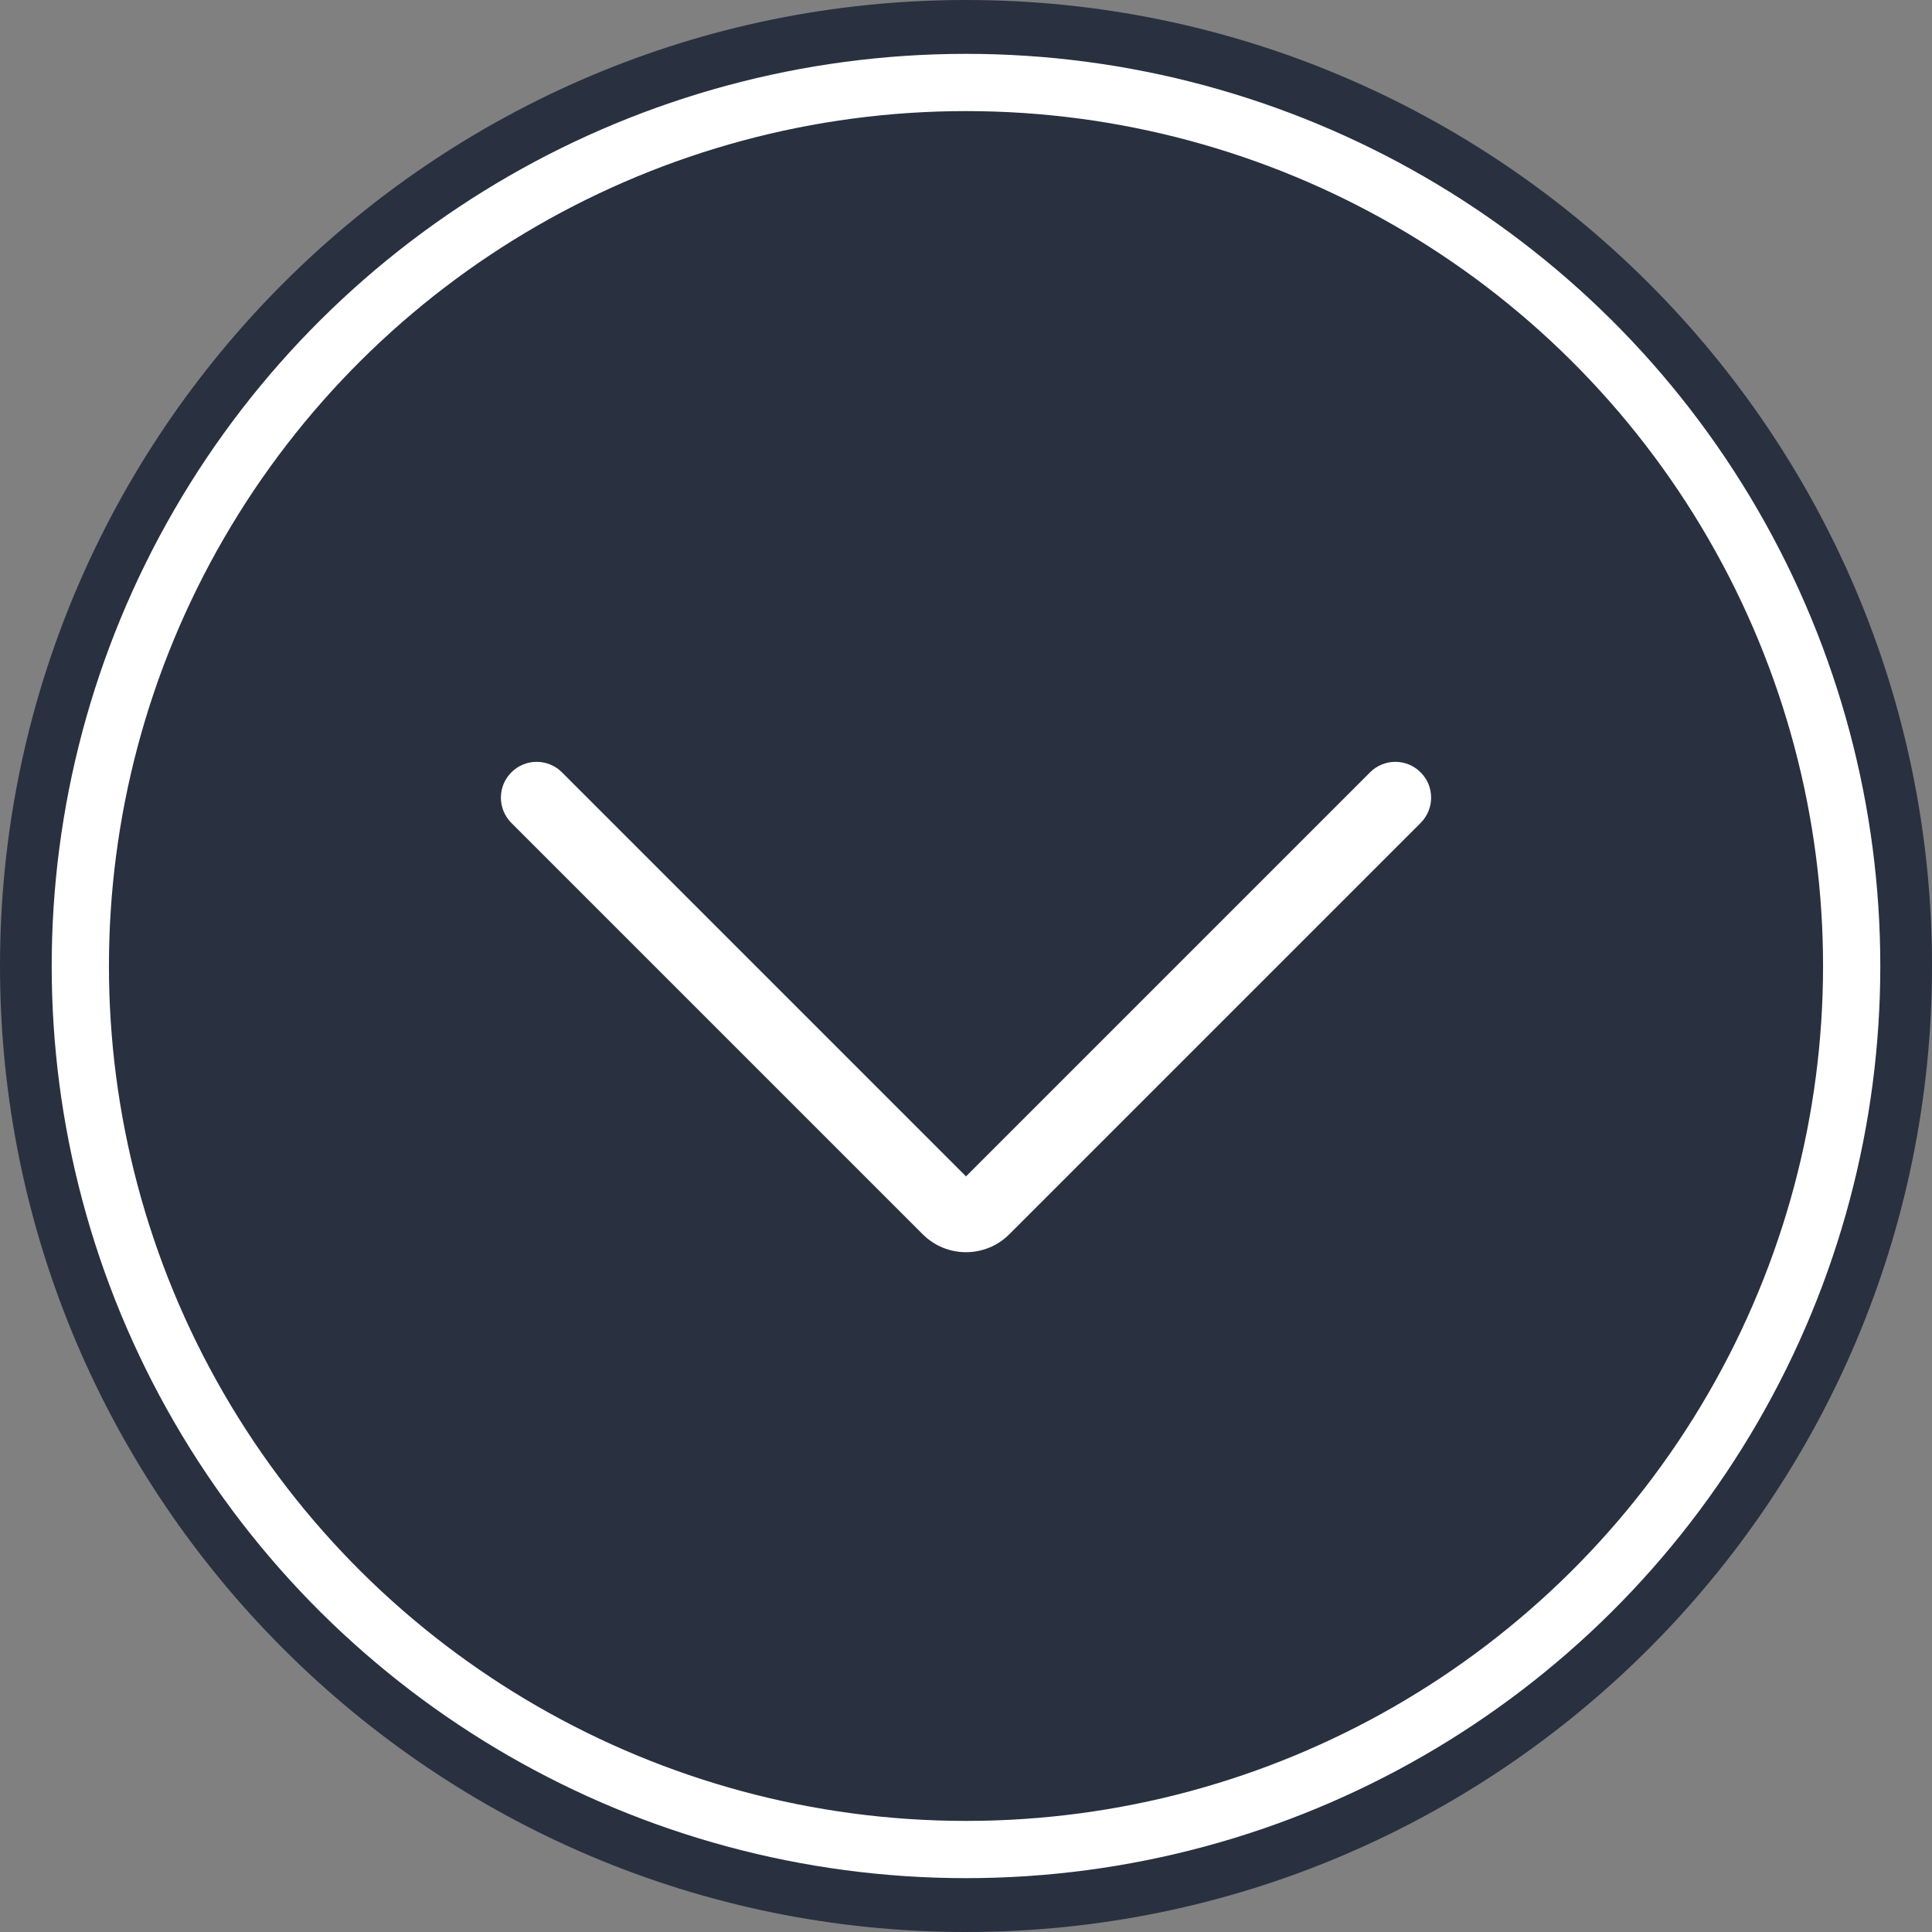 <svg width="54" height="54" xmlns="http://www.w3.org/2000/svg">

 <rect width="100%" height="100%" fill="#808080" stroke="none"/>

 <g>
  <title>background</title>
  <rect fill="none" id="canvas_background" height="56" width="56" y="-1" x="-1"/>
 </g>
 <g>
  <title>Layer 1</title>
  <g transform="rotate(90 27,27) " id="svg_1">
   <g id="svg_2">
    <path id="svg_3" fill="#293040" d="m27,53l0,0c-14.359,0 -26,-11.641 -26,-26l0,0c0,-14.359 11.641,-26 26,-26l0,0c14.359,0 26,11.641 26,26l0,0c0,14.359 -11.641,26 -26,26z"/>
    <path id="svg_4" fill="#293040" d="m27,54c-14.888,0 -27,-12.112 -27,-27s12.112,-27 27,-27s27,12.112 27,27s-12.112,27 -27,27zm0,-52c-13.785,0 -25,11.215 -25,25s11.215,25 25,25s25,-11.215 25,-25s-11.215,-25 -25,-25z"/>
   </g>
   <path id="svg_5" fill="#FFFFFF" d="m22.294,40c-0.256,0 -0.512,-0.098 -0.707,-0.293c-0.391,-0.391 -0.391,-1.023 0,-1.414l11.293,-11.293l-11.293,-11.293c-0.391,-0.391 -0.391,-1.023 0,-1.414s1.023,-0.391 1.414,0l11.498,11.498c0.667,0.667 0.667,1.751 0,2.418l-11.498,11.498c-0.195,0.195 -0.451,0.293 -0.707,0.293z"/>
   <ellipse stroke="#ffffff" ry="24.755" rx="24.695" id="svg_21" cy="27" cx="27" stroke-width="1.6" fill="none"/>
   <ellipse id="svg_22" cy="51.82" cx="52.07" stroke-width="1.5" stroke="#000" fill="#ffffff"/>
  </g>
  <g id="svg_6"/>
  <g id="svg_7"/>
  <g id="svg_8"/>
  <g id="svg_9"/>
  <g id="svg_10"/>
  <g id="svg_11"/>
  <g id="svg_12"/>
  <g id="svg_13"/>
  <g id="svg_14"/>
  <g id="svg_15"/>
  <g id="svg_16"/>
  <g id="svg_17"/>
  <g id="svg_18"/>
  <g id="svg_19"/>
  <g transform="rotate(90 0,0) " id="svg_20"/>
 </g>
</svg>